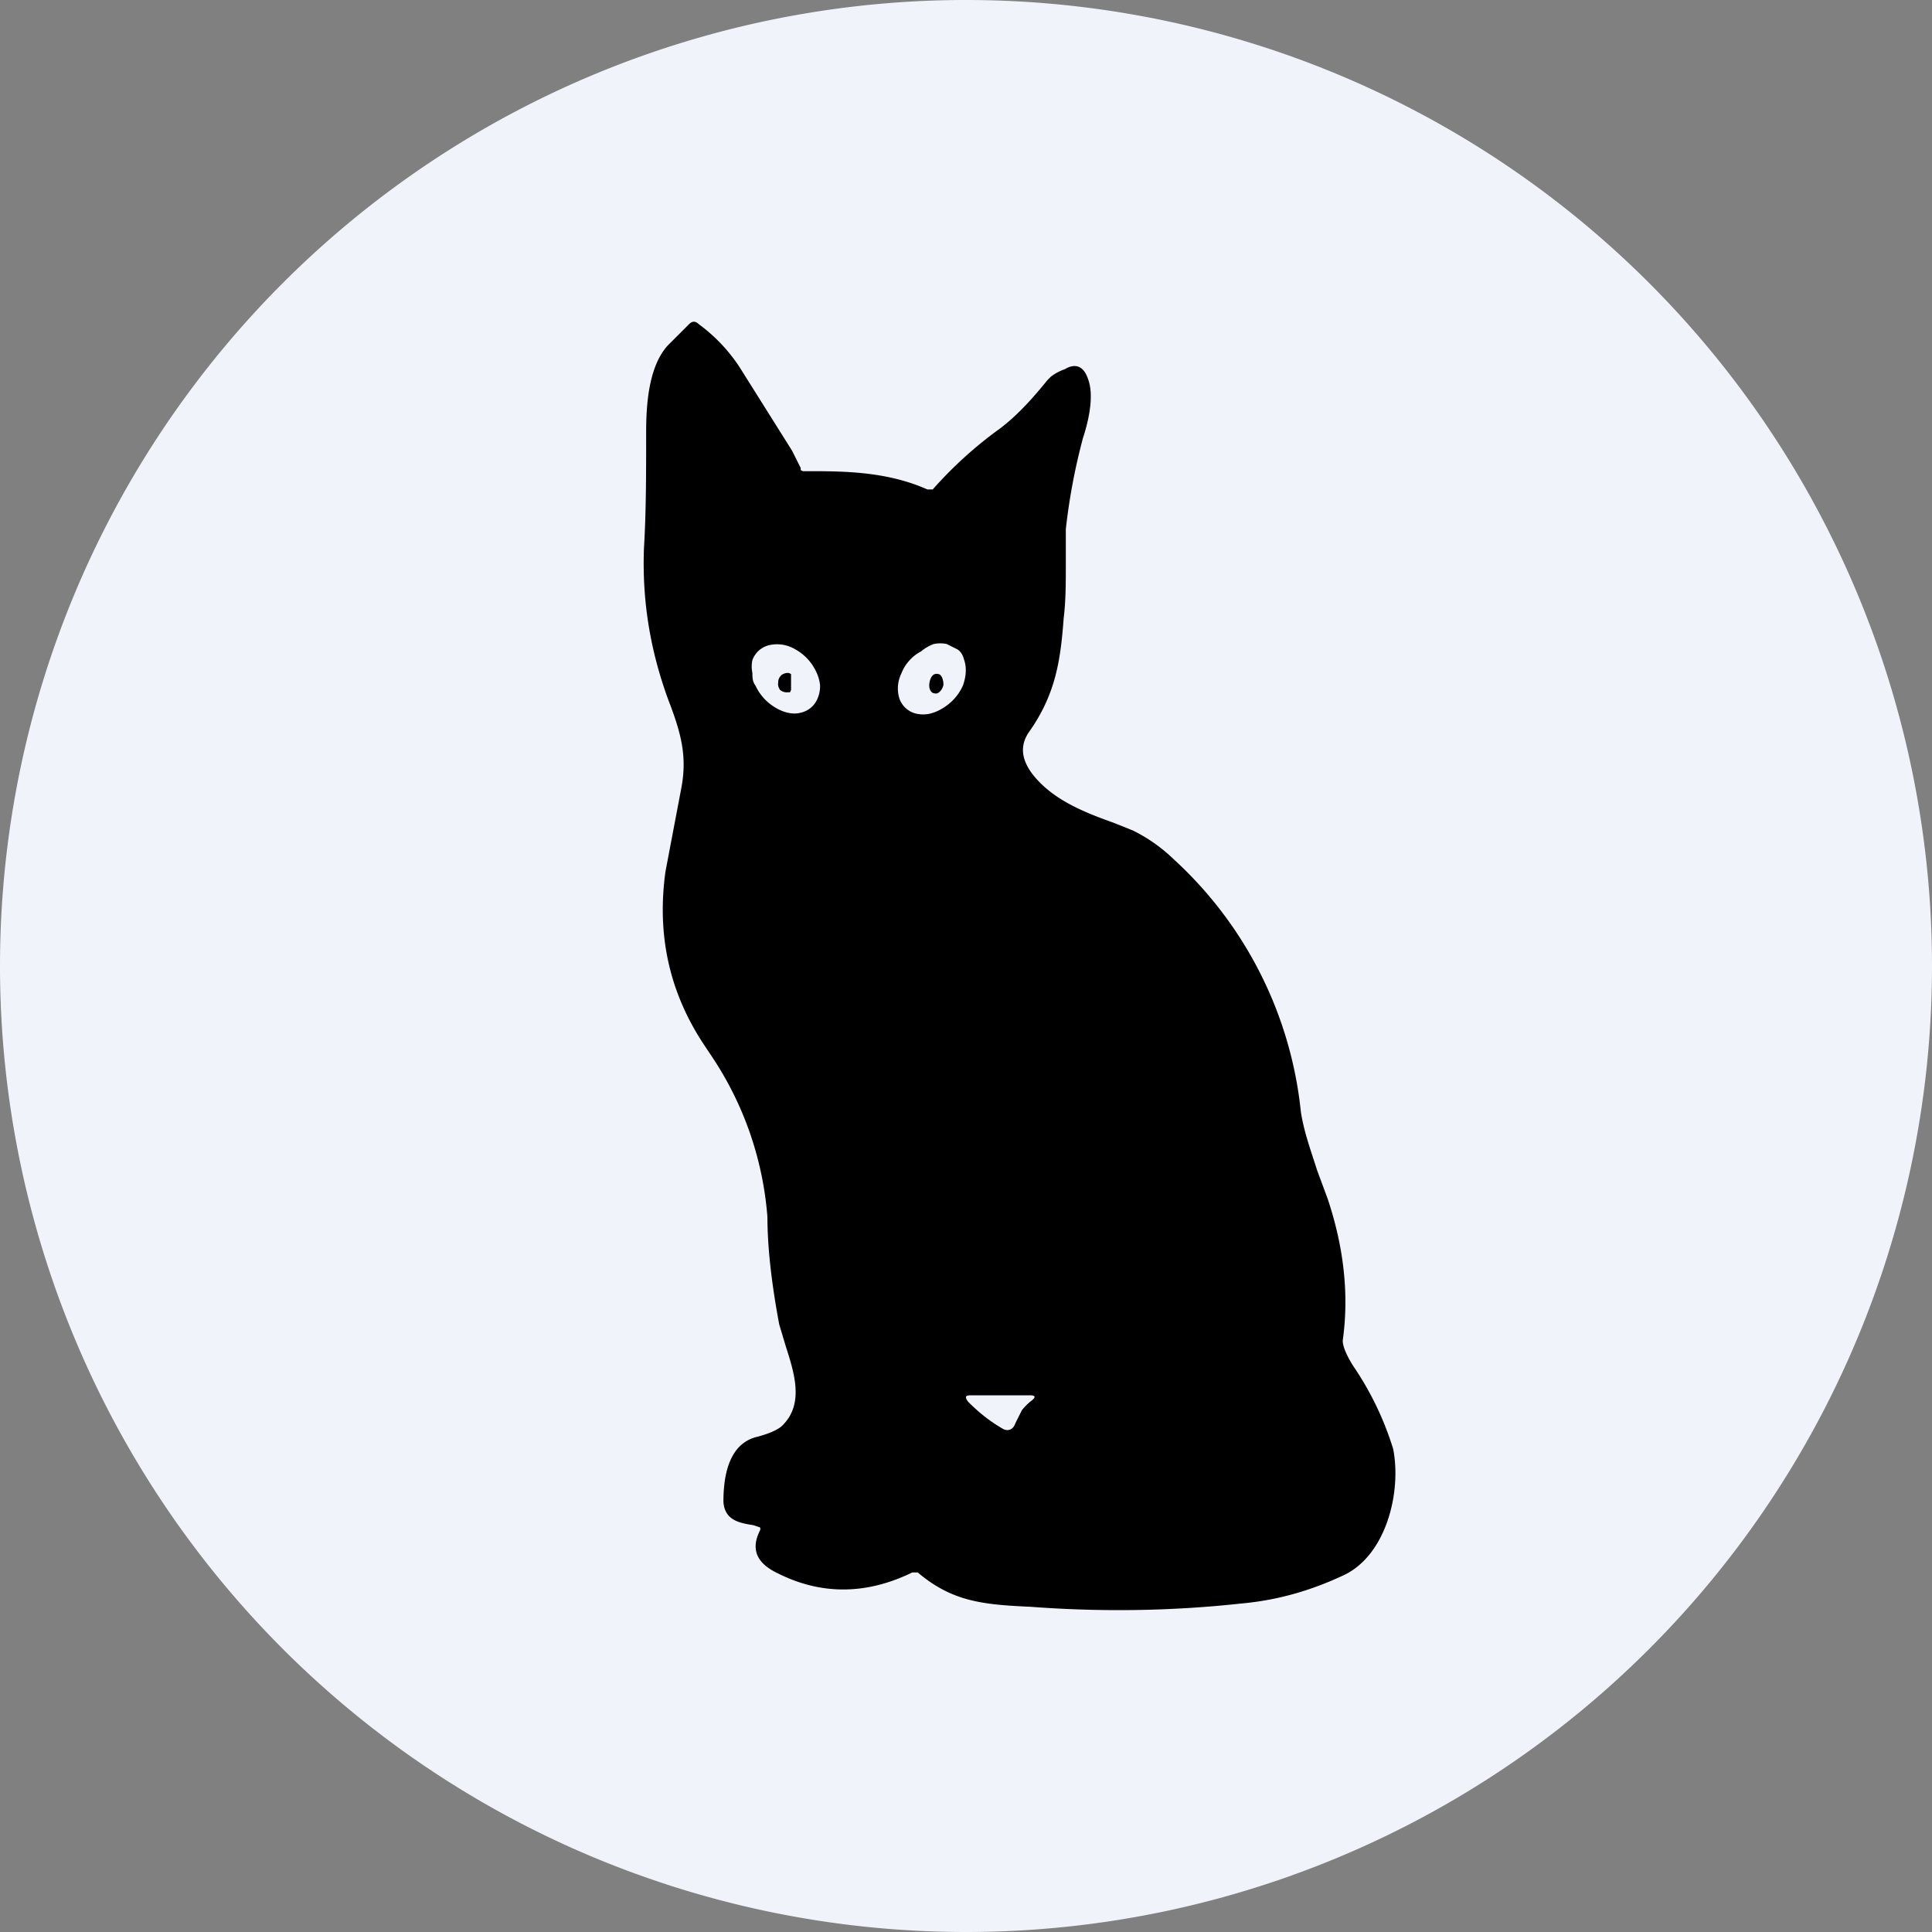 <ns0:svg xmlns:ns0="http://www.w3.org/2000/svg" width="18" height="18" viewBox="0 0 18 18"><ns0:rect x="0" y="0" width="18" height="18" fill="#808080" stroke="none"/><path xmlns="http://www.w3.org/2000/svg" fill="#F0F3FA" d="M9 18a9 9 0 0 1 0 -18a9 9 0 0 1 0 18Z" /><ns0:path fill-rule="evenodd" d="M7.46 4.38v-.02l-.08-.16-.49-.78a1.55 1.55 0 0 0-.38-.4c-.03-.03-.06-.03-.09 0l-.2.2c-.18.2-.2.56-.2.81 0 .38 0 .74-.02 1.07-.02.5.06.97.23 1.43.12.31.17.52.12.8l-.15.79c-.08.58.03 1.11.35 1.6l.08.12a3.12 3.12 0 0 1 .52 1.5c0 .32.05.68.11 1l.06.2c.08.25.17.53-.02.73-.05.06-.18.1-.26.12-.25.07-.3.36-.3.6.01.18.16.2.28.22a3.23 3.23 0 0 1 .06.02.03.03 0 0 1 0 .03c-.1.2 0 .32.17.4.4.2.82.2 1.25-.01h.05c.32.27.6.3 1.05.32.66.05 1.32.04 1.96-.03.34-.03.65-.12.95-.26.4-.18.55-.77.47-1.18a2.87 2.87 0 0 0-.37-.77c-.07-.11-.1-.19-.1-.24.06-.43.01-.87-.14-1.32l-.1-.27c-.06-.19-.12-.35-.15-.54a3.7 3.7 0 0 0-1.18-2.35 1.51 1.51 0 0 0-.38-.27 6.53 6.53 0 0 0-.2-.08c-.28-.1-.57-.22-.75-.46-.1-.14-.1-.26-.03-.37.25-.35.3-.66.33-1.07.02-.16.02-.33.02-.5v-.33c.03-.27.08-.55.16-.85.06-.18.1-.4.05-.54-.04-.13-.12-.16-.22-.1a.46.46 0 0 0-.13.07l-.03.03c-.13.16-.27.32-.44.45a3.8 3.8 0 0 0-.63.57h-.05c-.36-.16-.74-.17-1.07-.17h-.09l-.02-.01Zm0 2.26a.22.22 0 0 0 .16-.14.28.28 0 0 0 .02-.12.38.38 0 0 0-.04-.13.46.46 0 0 0-.19-.2.33.33 0 0 0-.24-.04.22.22 0 0 0-.16.14.28.28 0 0 0 0 .12c0 .04 0 .08.03.12a.46.46 0 0 0 .18.2c.08.05.17.07.24.05Zm1.52-.5c.03.08.02.17-.01.25a.47.47 0 0 1-.19.21.4.4 0 0 1-.12.05.3.3 0 0 1-.12 0 .22.22 0 0 1-.16-.14.32.32 0 0 1 .02-.24c.03-.08.1-.16.18-.2A.4.4 0 0 1 8.7 6a.3.3 0 0 1 .12 0l.1.05c.03.02.05.05.06.09Zm.36 7.17c.05.03.1.01.12-.05l.06-.12a.51.51 0 0 1 .09-.09c.04-.03.04-.05-.01-.05h-.56c-.05 0-.05.02-.02.06.1.1.2.18.32.25Z" /><ns0:path d="m7.37 6.43-.01.02h-.02a.1.1 0 0 1-.07-.02.09.09 0 0 1-.02-.07c0-.03.01-.05.03-.07a.1.1 0 0 1 .07-.02l.02.01v.15ZM8.66 6.36c-.01.05.01.1.05.1.03.01.07-.03.08-.08 0-.05-.02-.1-.05-.1-.04-.01-.07.02-.08.08Z" /></ns0:svg>